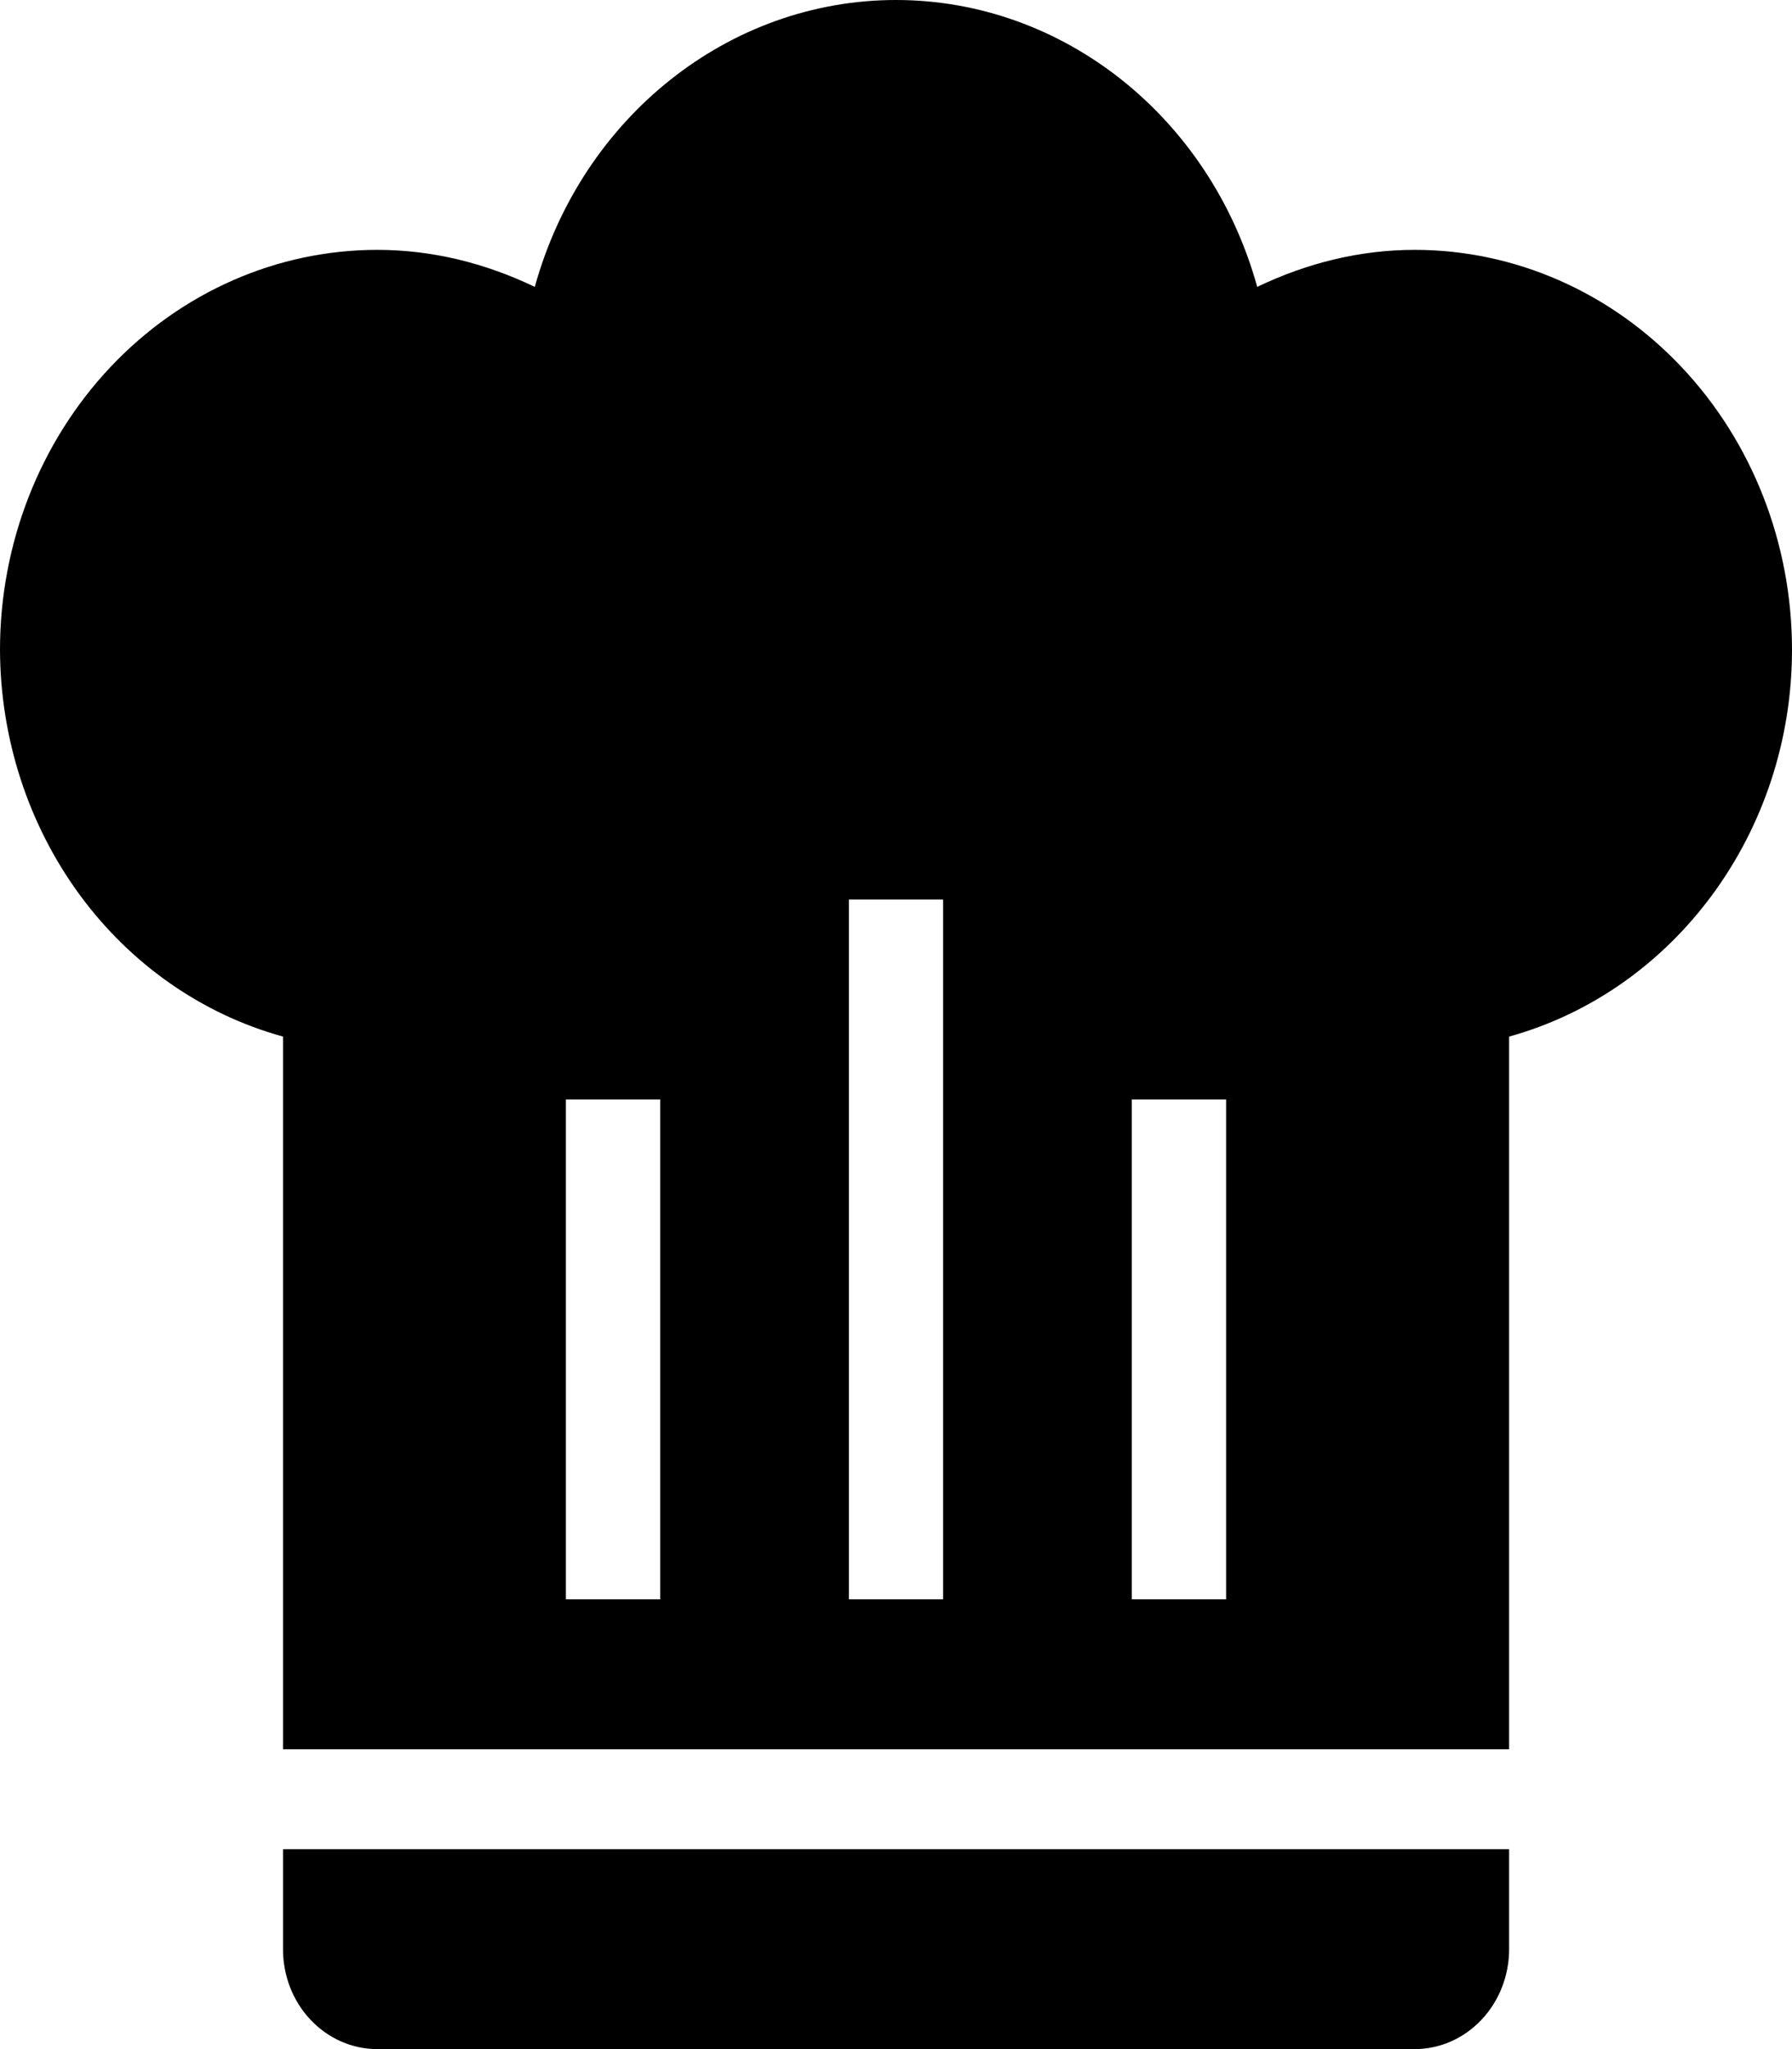 <svg width="14" height="16" viewBox="0 0 14 16" fill="none" xmlns="http://www.w3.org/2000/svg">
<path d="M7 0C5.696 0 4.546 0.913 4.178 2.24C3.787 2.053 3.375 1.951 2.947 1.951C2.166 1.951 1.416 2.28 0.863 2.866C0.311 3.451 0 4.245 0 5.073C0.002 5.765 0.22 6.436 0.619 6.982C1.019 7.529 1.579 7.92 2.211 8.094V13.659H11.79V8.094C13.086 7.735 14 6.494 14 5.073C14 4.245 13.69 3.451 13.137 2.866C12.584 2.28 11.834 1.951 11.053 1.951C10.625 1.951 10.213 2.053 9.822 2.24C9.454 0.913 8.304 0 7 0ZM6.632 7.024H7.368V12.488H6.632V7.024ZM4.421 8.585H5.158V12.488H4.421V8.585ZM8.842 8.585H9.579V12.488H8.842V8.585ZM2.211 14.439V15.22C2.211 15.427 2.288 15.625 2.426 15.771C2.565 15.918 2.752 16 2.947 16H11.053C11.248 16 11.435 15.918 11.574 15.771C11.712 15.625 11.79 15.427 11.79 15.22V14.439H2.211Z" fill="black"/>
</svg>
